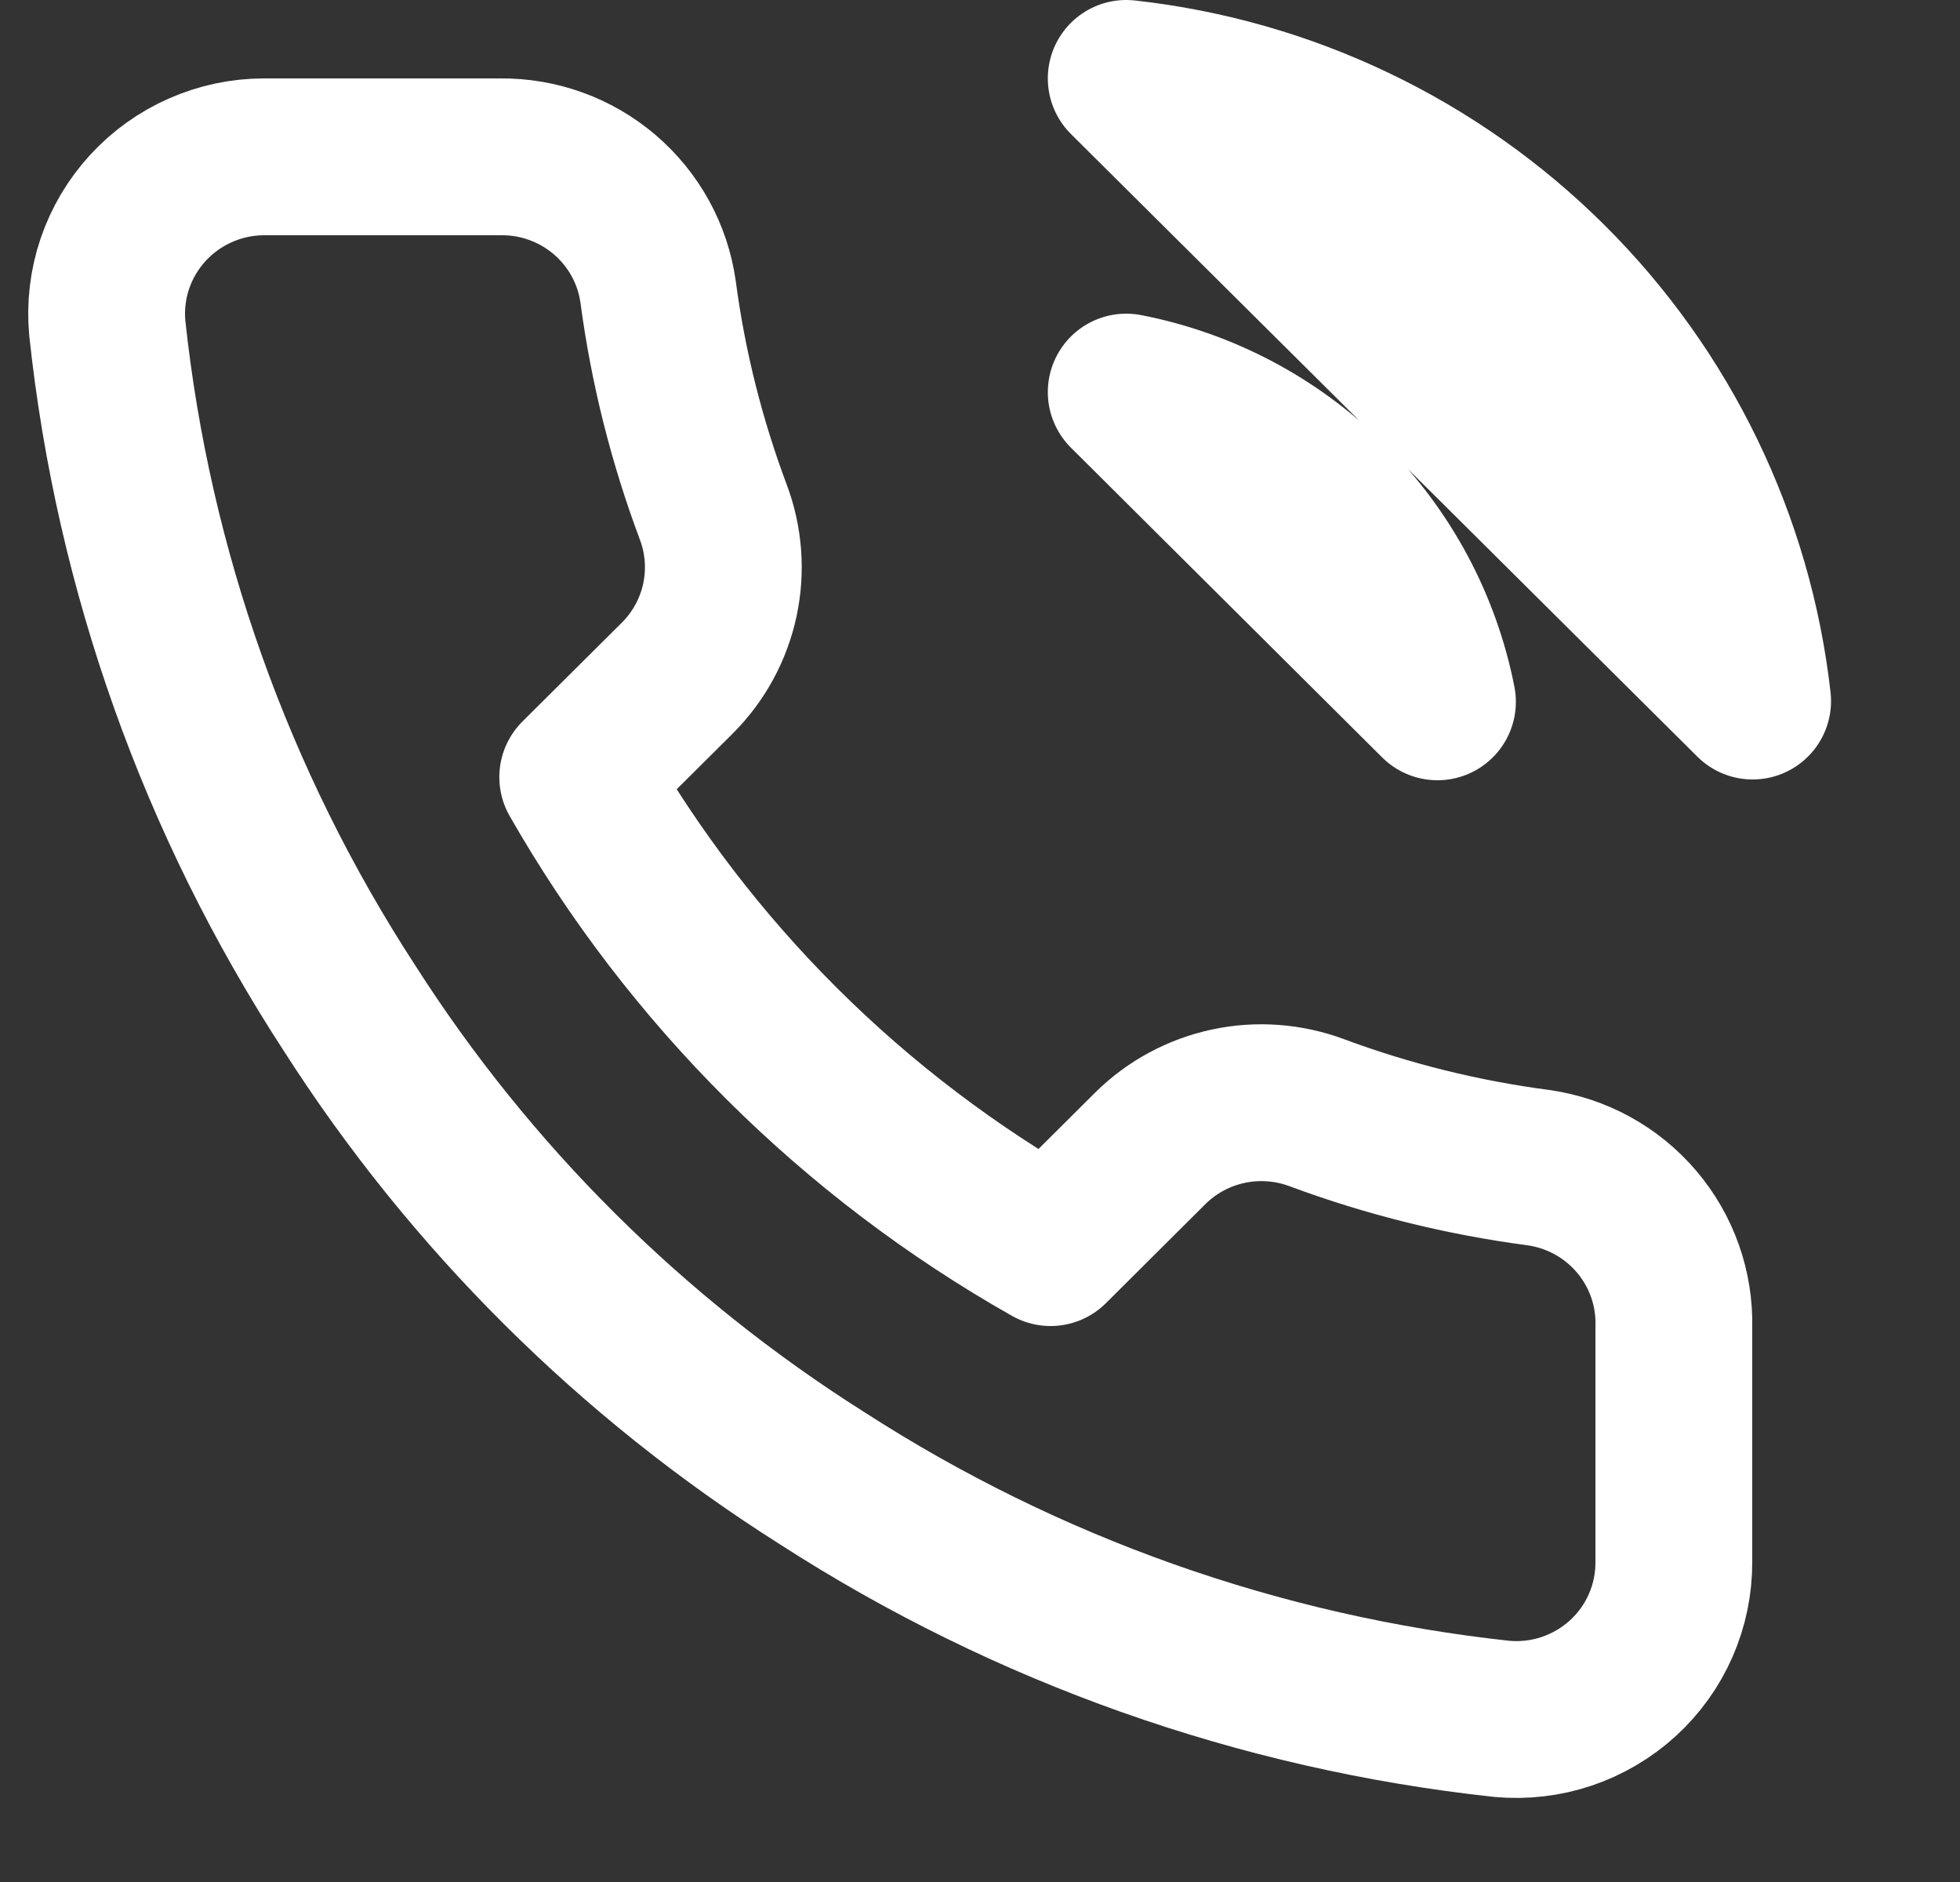 <svg width="25" height="24" viewBox="0 0 25 24" fill="none" xmlns="http://www.w3.org/2000/svg">
<rect x="0" y="0" width="25" height="24" fill="#333333" stroke="none"/>
<g clip-path="url(#clip0)">
<path d="M14.365 5C15.346 5.191 16.248 5.668 16.956 6.372C17.663 7.076 18.143 7.973 18.335 8.95L14.365 5ZM14.365 1C16.404 1.225 18.306 2.134 19.758 3.577C21.21 5.02 22.126 6.911 22.355 8.94L14.365 1ZM21.35 16.92V19.92C21.351 20.198 21.294 20.474 21.182 20.729C21.07 20.985 20.905 21.214 20.699 21.402C20.493 21.59 20.249 21.733 19.984 21.823C19.719 21.912 19.438 21.945 19.159 21.92C16.066 21.586 13.095 20.534 10.485 18.85C8.056 17.315 5.997 15.266 4.454 12.85C2.756 10.241 1.698 7.271 1.368 4.18C1.343 3.903 1.376 3.625 1.465 3.362C1.555 3.098 1.698 2.857 1.886 2.652C2.074 2.447 2.303 2.283 2.558 2.171C2.814 2.058 3.09 2 3.369 2H6.384C6.872 1.995 7.345 2.167 7.715 2.484C8.084 2.8 8.326 3.239 8.394 3.72C8.521 4.68 8.758 5.623 9.098 6.53C9.233 6.888 9.262 7.277 9.182 7.651C9.102 8.025 8.916 8.368 8.646 8.64L7.369 9.91C8.8 12.414 10.883 14.486 13.4 15.91L14.676 14.64C14.949 14.371 15.294 14.186 15.67 14.106C16.046 14.026 16.437 14.056 16.797 14.19C17.709 14.529 18.656 14.763 19.621 14.89C20.11 14.959 20.555 15.203 20.874 15.578C21.193 15.952 21.362 16.43 21.35 16.92Z" stroke="white" stroke-width="2" stroke-linecap="round" stroke-linejoin="round"/>
</g>
<defs>
<clipPath id="clip0">
<rect width="24.123" height="24" fill="white" transform="translate(0.354)"/>
</clipPath>
</defs>
</svg>
